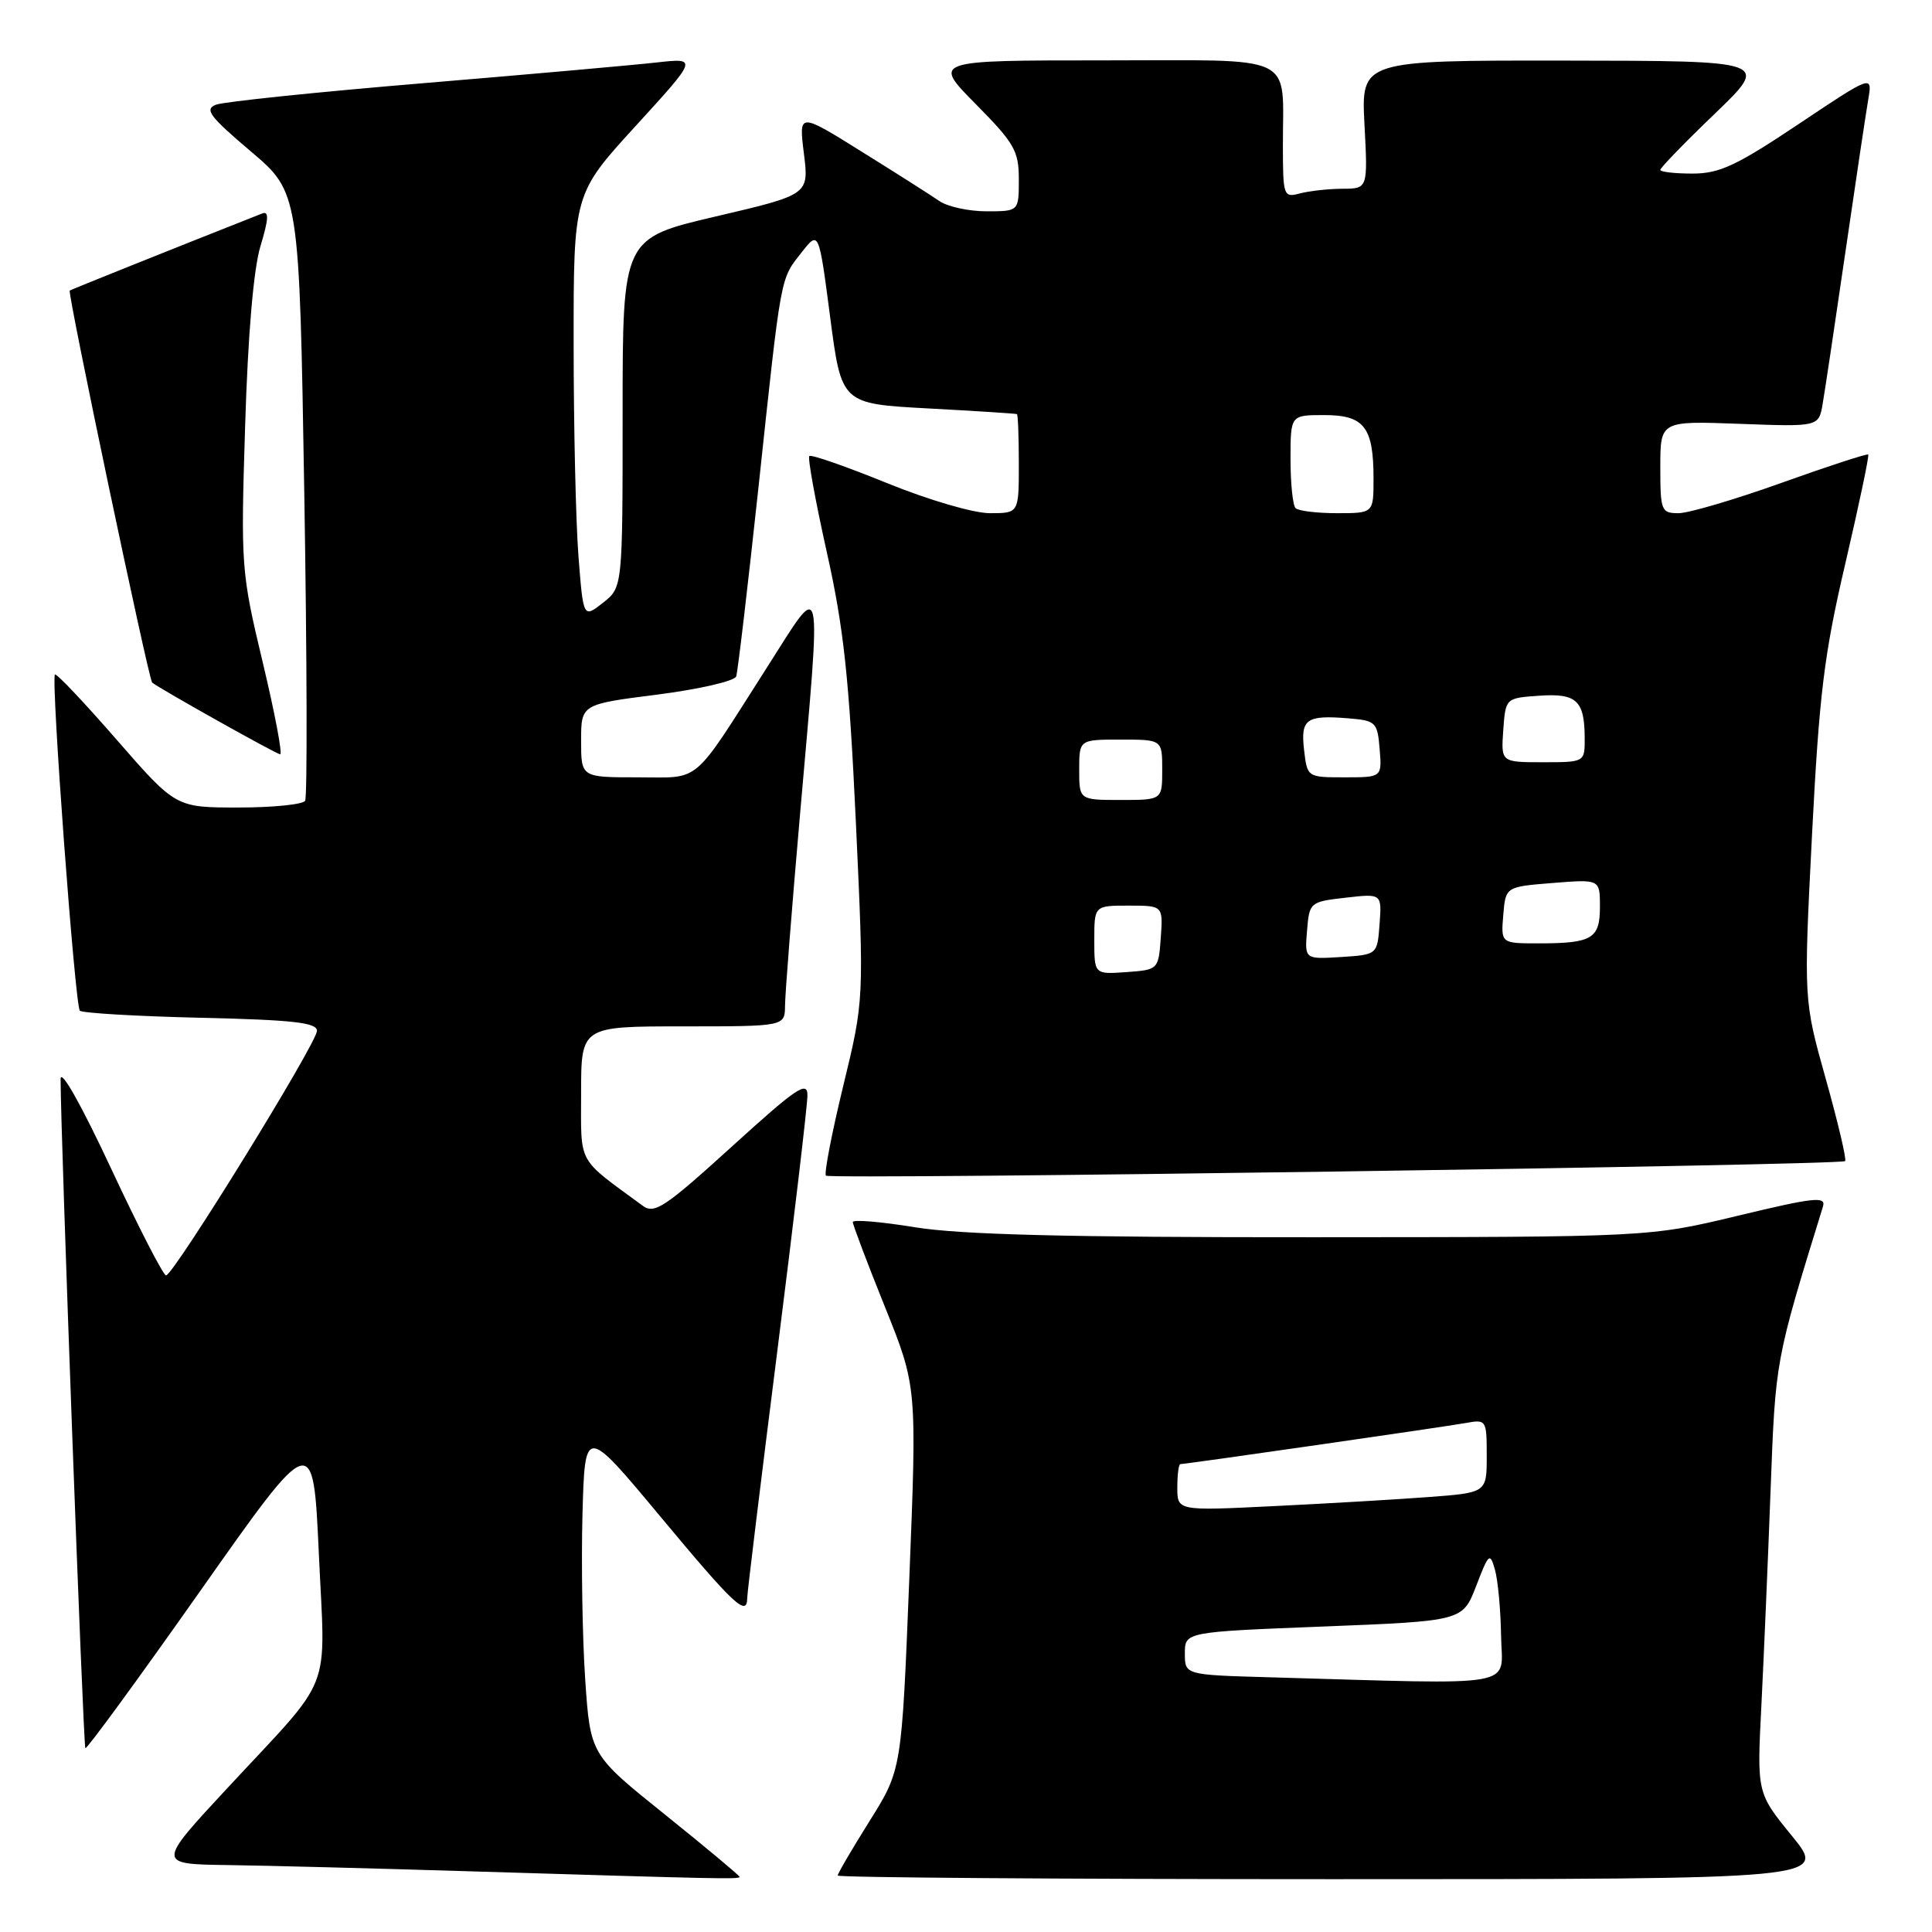 <?xml version="1.0" encoding="UTF-8" standalone="no"?>
<!DOCTYPE svg PUBLIC "-//W3C//DTD SVG 1.1//EN" "http://www.w3.org/Graphics/SVG/1.1/DTD/svg11.dtd" >
<svg xmlns="http://www.w3.org/2000/svg" xmlns:xlink="http://www.w3.org/1999/xlink" version="1.1" viewBox="0 0 256 256">
 <g >
 <path fill="currentColor"
d=" M 98.00 248.69 C 98.00 248.53 93.55 244.81 88.11 240.44 C 78.22 232.50 78.22 232.50 77.54 222.50 C 77.17 217.00 77.01 207.20 77.18 200.72 C 77.50 188.94 77.50 188.94 87.50 200.95 C 97.27 212.68 98.99 214.30 99.01 211.75 C 99.01 211.06 100.81 196.32 103.00 179.00 C 105.19 161.68 106.99 146.44 106.99 145.15 C 107.00 143.15 105.55 144.13 96.96 151.94 C 88.14 159.95 86.72 160.91 85.18 159.78 C 76.35 153.29 77.00 154.49 77.00 144.81 C 77.00 136.00 77.00 136.00 90.50 136.00 C 104.00 136.00 104.00 136.00 104.02 133.25 C 104.03 131.74 104.92 120.38 106.00 108.00 C 108.87 75.15 109.19 76.59 101.59 88.50 C 91.53 104.26 93.01 103.00 84.45 103.00 C 77.00 103.00 77.00 103.00 77.00 98.16 C 77.00 93.32 77.00 93.32 87.08 92.04 C 92.62 91.33 97.33 90.25 97.55 89.63 C 97.76 89.01 99.09 77.70 100.51 64.50 C 103.56 36.00 103.36 37.08 106.23 33.43 C 108.50 30.54 108.50 30.54 110.00 42.02 C 111.50 53.50 111.50 53.50 123.00 54.12 C 129.32 54.46 134.61 54.80 134.75 54.87 C 134.89 54.94 135.00 57.92 135.00 61.50 C 135.00 68.00 135.00 68.00 131.17 68.00 C 129.00 68.00 123.06 66.26 117.50 64.00 C 112.09 61.80 107.47 60.19 107.24 60.43 C 107.00 60.66 108.05 66.40 109.56 73.18 C 111.81 83.24 112.51 89.81 113.41 109.00 C 114.50 132.50 114.50 132.50 111.73 143.90 C 110.21 150.17 109.18 155.51 109.44 155.78 C 110.00 156.33 243.91 154.42 244.49 153.85 C 244.70 153.64 243.55 148.75 241.93 142.98 C 238.99 132.50 238.99 132.50 240.10 110.65 C 241.06 91.96 241.69 86.75 244.52 74.65 C 246.33 66.87 247.70 60.38 247.55 60.23 C 247.41 60.08 242.24 61.77 236.06 63.98 C 229.89 66.19 223.75 68.00 222.42 68.00 C 220.12 68.00 220.00 67.68 220.00 61.89 C 220.00 55.77 220.00 55.77 230.50 56.16 C 240.99 56.55 240.99 56.55 241.51 53.53 C 241.80 51.86 243.15 42.85 244.51 33.50 C 245.87 24.15 247.24 15.01 247.55 13.20 C 248.11 9.90 248.11 9.90 238.31 16.45 C 230.07 21.96 227.84 23.00 224.26 23.00 C 221.92 23.00 220.00 22.78 220.00 22.51 C 220.00 22.23 223.26 18.87 227.25 15.04 C 234.50 8.06 234.50 8.06 207.43 8.03 C 180.36 8.00 180.36 8.00 180.80 16.50 C 181.25 25.00 181.25 25.00 177.88 25.01 C 176.02 25.02 173.49 25.30 172.25 25.63 C 170.08 26.21 170.00 26.00 169.99 19.37 C 169.96 6.91 172.24 8.00 146.16 8.00 C 123.56 8.00 123.56 8.00 129.28 13.78 C 134.42 18.98 135.00 19.98 135.00 23.78 C 135.00 28.00 135.00 28.00 130.72 28.00 C 128.37 28.00 125.56 27.39 124.47 26.64 C 123.39 25.89 118.75 22.94 114.17 20.09 C 105.84 14.89 105.84 14.89 106.52 20.34 C 107.20 25.79 107.20 25.79 94.85 28.68 C 82.50 31.57 82.50 31.57 82.50 54.70 C 82.50 77.82 82.50 77.82 79.90 79.87 C 77.29 81.92 77.29 81.92 76.65 73.71 C 76.30 69.19 76.01 56.54 76.01 45.60 C 76.00 25.69 76.00 25.69 84.24 16.68 C 92.47 7.67 92.47 7.67 86.99 8.28 C 83.97 8.62 70.03 9.86 56.00 11.03 C 41.98 12.20 29.66 13.48 28.63 13.87 C 27.05 14.47 27.75 15.41 33.21 20.04 C 39.66 25.50 39.66 25.50 40.32 65.36 C 40.68 87.28 40.73 105.62 40.43 106.11 C 40.13 106.60 36.15 107.00 31.58 107.00 C 23.29 107.00 23.29 107.00 15.46 98.02 C 11.16 93.08 7.48 89.19 7.28 89.38 C 6.73 89.94 9.94 133.27 10.58 133.92 C 10.90 134.24 18.10 134.66 26.58 134.86 C 38.85 135.14 42.00 135.50 42.00 136.59 C 42.00 138.20 22.99 169.00 22.00 169.00 C 21.64 169.00 18.34 162.59 14.68 154.75 C 10.71 146.26 8.02 141.51 8.03 143.00 C 8.03 150.25 11.03 231.36 11.31 231.64 C 11.49 231.82 18.35 222.43 26.57 210.76 C 41.50 189.56 41.50 189.56 42.25 205.90 C 43.11 224.81 44.36 221.61 30.14 236.92 C 20.78 247.00 20.78 247.00 30.14 247.13 C 35.29 247.20 49.62 247.57 62.00 247.95 C 95.82 248.98 98.00 249.03 98.00 248.69 Z  M 237.46 243.29 C 232.80 237.58 232.80 237.58 233.39 226.04 C 233.71 219.69 234.26 206.85 234.61 197.50 C 235.26 180.15 235.22 180.38 241.55 159.88 C 241.98 158.49 240.42 158.65 230.28 161.09 C 218.50 163.92 218.50 163.92 174.00 163.94 C 141.47 163.96 127.28 163.60 121.25 162.62 C 116.71 161.88 113.00 161.57 113.00 161.93 C 113.00 162.29 114.91 167.34 117.25 173.15 C 121.50 183.71 121.50 183.71 120.49 209.11 C 119.48 234.50 119.48 234.50 115.24 241.27 C 112.91 244.99 111.00 248.25 111.00 248.52 C 111.00 248.78 140.50 249.00 176.55 249.00 C 242.11 249.00 242.11 249.00 237.46 243.29 Z  M 34.81 87.75 C 31.95 75.78 31.90 75.06 32.48 56.47 C 32.85 44.36 33.59 35.68 34.51 32.62 C 35.61 28.99 35.66 27.92 34.73 28.29 C 22.83 32.99 9.44 38.36 9.24 38.50 C 8.91 38.74 19.69 90.04 20.16 90.44 C 21.03 91.19 36.57 99.90 37.12 99.95 C 37.46 99.98 36.42 94.49 34.81 87.75 Z  M 145.00 124.56 C 145.00 120.00 145.00 120.00 149.56 120.00 C 154.11 120.00 154.11 120.00 153.81 124.25 C 153.50 128.48 153.48 128.50 149.25 128.81 C 145.00 129.11 145.00 129.11 145.00 124.56 Z  M 173.19 123.31 C 173.50 119.56 173.57 119.49 178.30 118.95 C 183.10 118.40 183.10 118.40 182.80 122.45 C 182.50 126.50 182.50 126.50 177.69 126.81 C 172.87 127.11 172.87 127.11 173.19 123.31 Z  M 199.19 121.25 C 199.50 117.50 199.50 117.50 205.75 117.00 C 212.00 116.50 212.00 116.50 212.00 120.14 C 212.00 124.39 210.98 125.00 203.86 125.00 C 198.88 125.00 198.88 125.00 199.19 121.25 Z  M 143.00 102.00 C 143.00 98.00 143.00 98.00 148.50 98.00 C 154.00 98.00 154.00 98.00 154.00 102.00 C 154.00 106.00 154.00 106.00 148.50 106.00 C 143.00 106.00 143.00 106.00 143.00 102.00 Z  M 172.80 99.40 C 172.32 95.27 173.07 94.73 178.64 95.18 C 182.31 95.48 182.52 95.68 182.81 99.25 C 183.12 103.00 183.12 103.00 178.17 103.00 C 173.23 103.00 173.22 102.99 172.80 99.40 Z  M 199.19 96.75 C 199.50 92.50 199.50 92.50 203.90 92.19 C 208.89 91.83 209.96 92.81 209.98 97.75 C 210.00 101.00 210.00 101.00 204.44 101.00 C 198.89 101.00 198.89 101.00 199.19 96.75 Z  M 171.67 67.33 C 171.30 66.97 171.00 64.04 171.00 60.83 C 171.00 55.00 171.00 55.00 175.46 55.00 C 180.77 55.00 182.00 56.58 182.00 63.43 C 182.00 68.00 182.00 68.00 177.17 68.00 C 174.51 68.00 172.03 67.70 171.67 67.33 Z  M 168.25 222.25 C 157.00 221.93 157.00 221.93 157.00 219.09 C 157.00 216.24 157.00 216.24 175.40 215.52 C 193.81 214.79 193.81 214.79 195.60 210.15 C 197.27 205.80 197.43 205.66 198.09 208.00 C 198.48 209.38 198.85 213.31 198.90 216.75 C 199.01 223.74 201.96 223.21 168.25 222.25 Z  M 156.00 197.10 C 156.00 195.40 156.18 194.00 156.41 194.00 C 157.15 194.00 191.45 189.06 194.25 188.55 C 196.94 188.06 197.00 188.15 197.00 192.92 C 197.00 197.79 197.00 197.79 189.25 198.37 C 184.99 198.69 175.76 199.23 168.75 199.57 C 156.00 200.20 156.00 200.20 156.00 197.10 Z "/>
</g>
</svg>